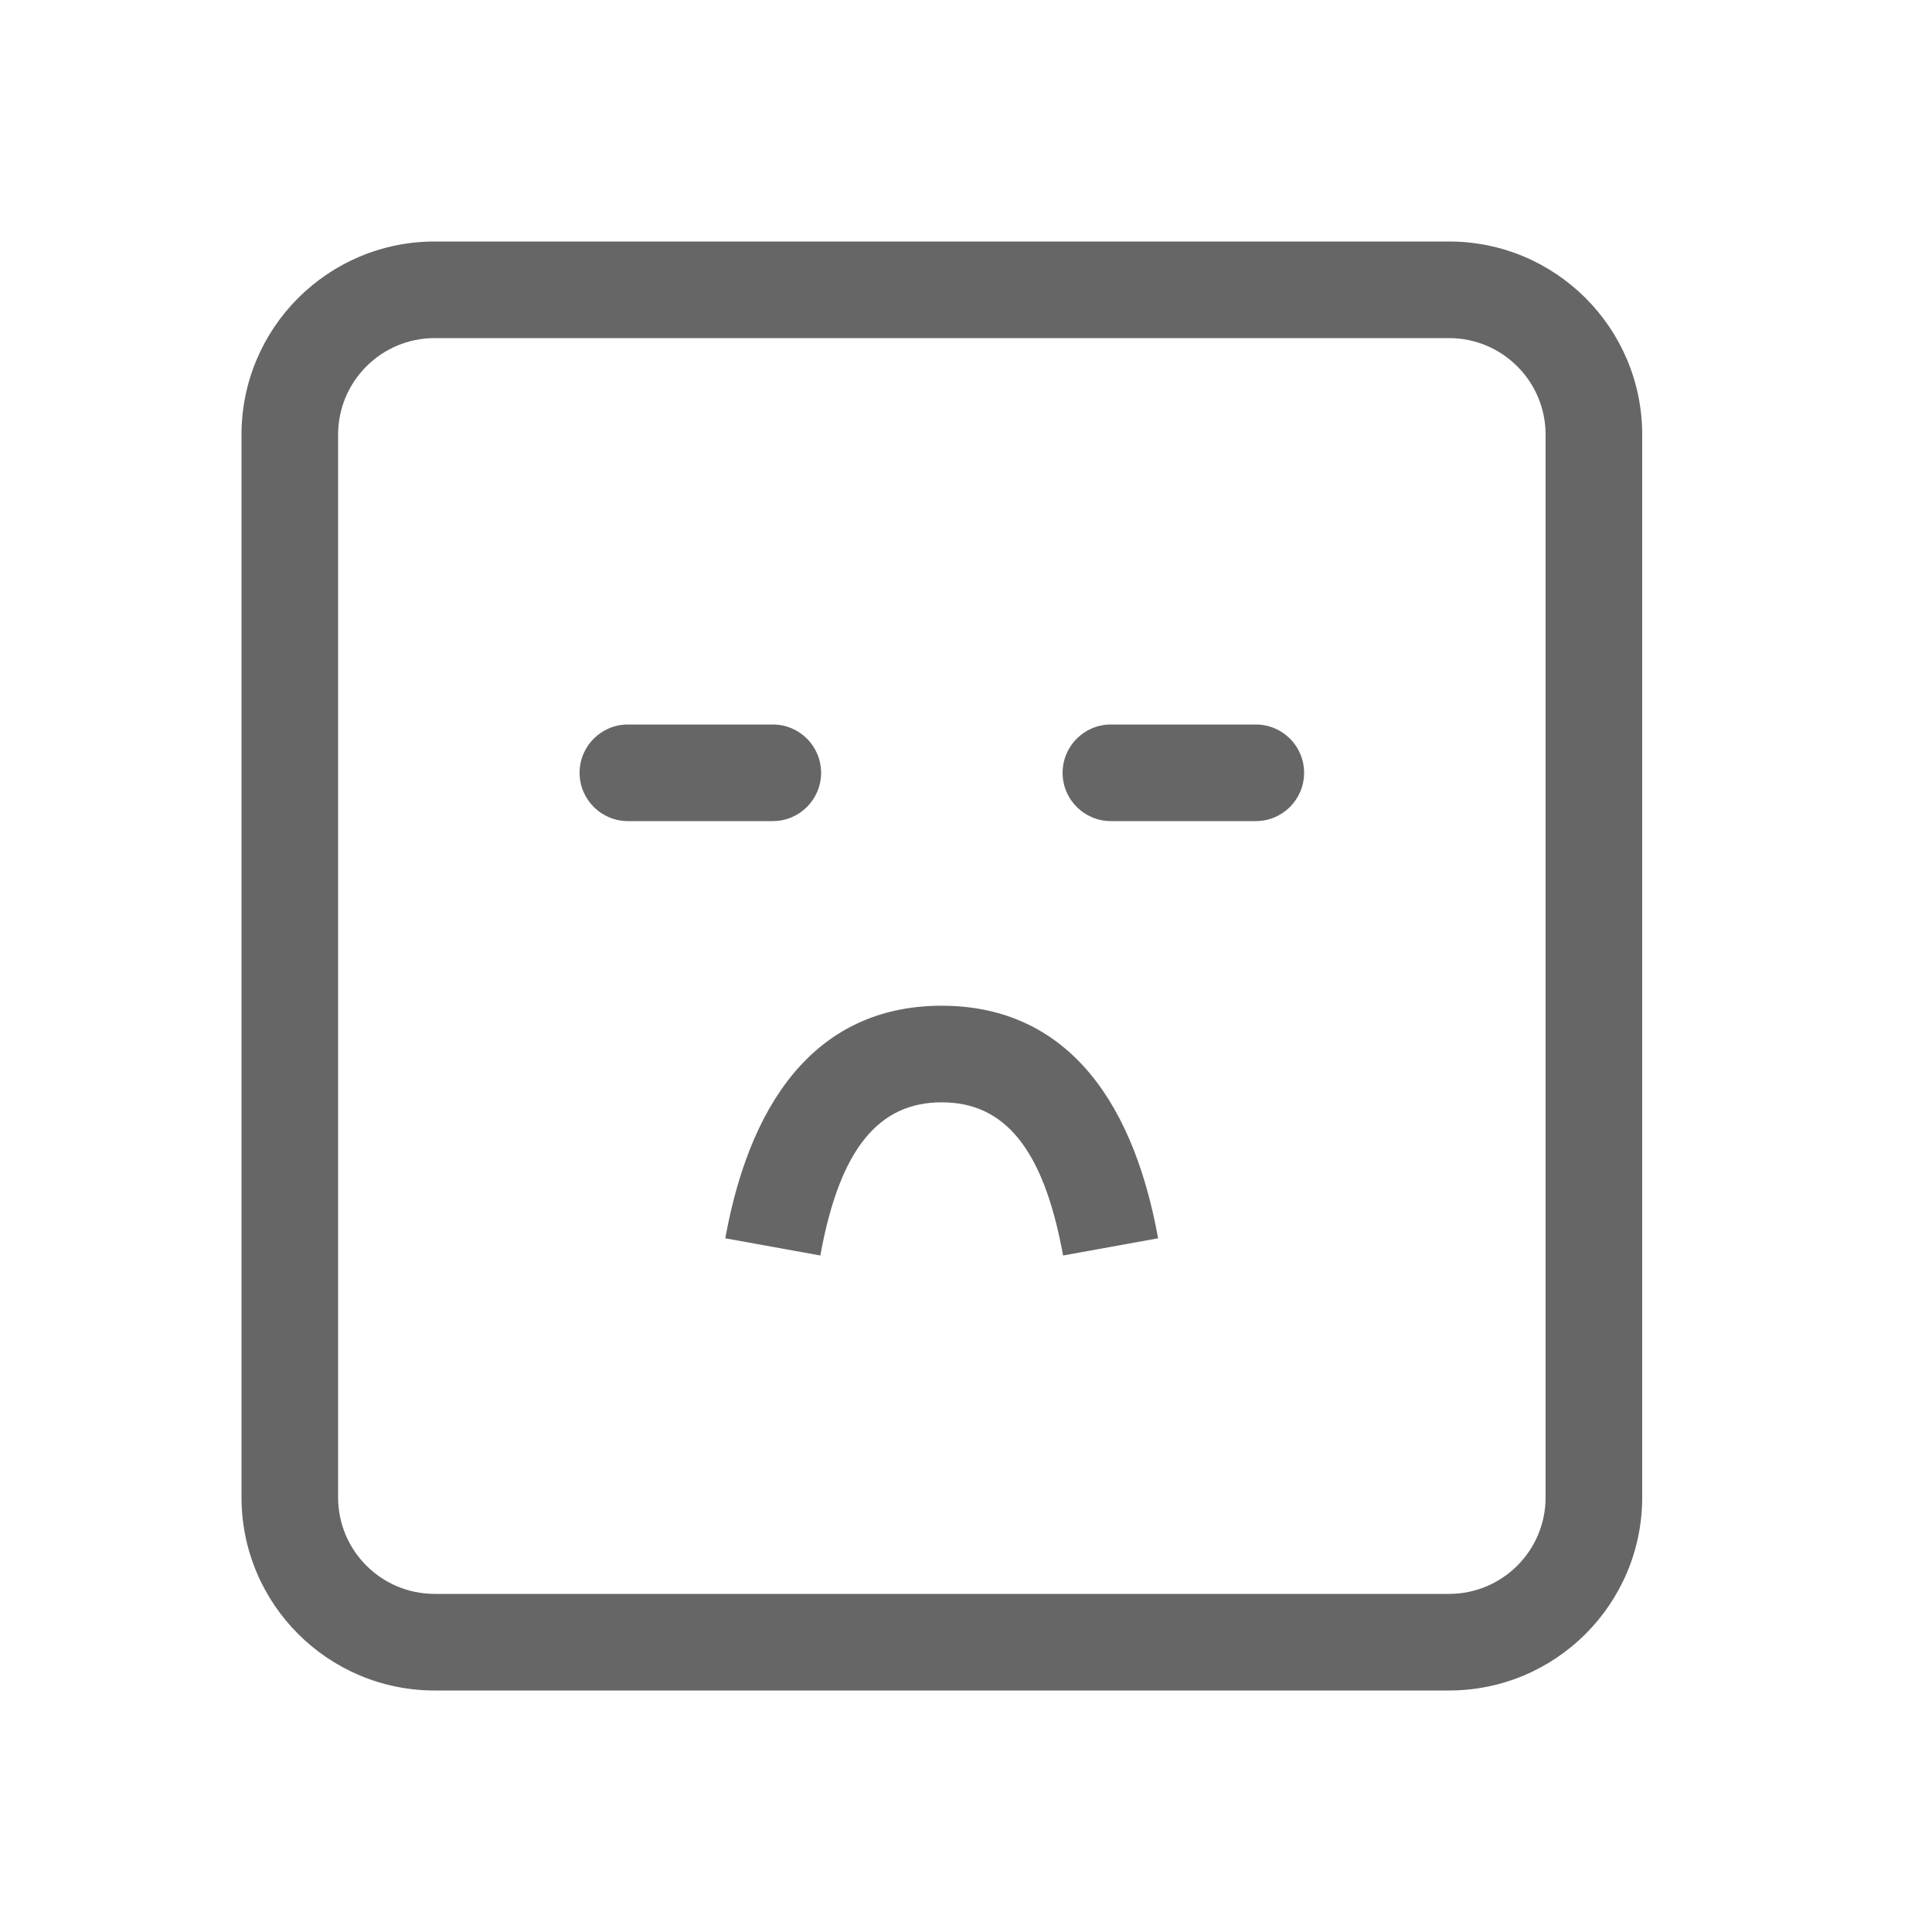 <!--?xml version="1.0" encoding="UTF-8"?-->
<svg width="32px" height="32px" viewBox="0 0 32 32" version="1.1" xmlns="http://www.w3.org/2000/svg" xmlns:xlink="http://www.w3.org/1999/xlink">
    <title>1352-较差</title>
    <g id="1352-较差" stroke="none" stroke-width="1" fill="none" fill-rule="evenodd">
        <g id="编组" transform="translate(4, 4)" fill="#000000" fill-rule="nonzero">
            <path d="M3.2,0 L20,0 C21.767,0 23.2,1.433 23.2,3.2 L23.2,20.8 C23.2,22.567 21.767,24 20,24 L3.2,24 C1.433,24 0,22.567 0,20.8 L0,3.2 C0,1.433 1.433,0 3.2,0 Z M3.2,1.6 C2.316,1.6 1.6,2.316 1.6,3.2 L1.6,20.8 C1.6,21.684 2.316,22.4 3.2,22.4 L20,22.4 C20.884,22.4 21.6,21.684 21.6,20.8 L21.6,3.2 C21.6,2.316 20.884,1.6 20,1.6 L3.2,1.6 Z M15.182,16.51 L13.608,16.795 C13.283,15.006 12.627,14.258 11.598,14.258 C10.567,14.258 9.912,15.006 9.587,16.795 L8.013,16.51 C8.461,14.038 9.67,12.658 11.597,12.658 C13.525,12.658 14.734,14.038 15.182,16.51 Z M6.4,8 L8.8,8 C9.242,8 9.6,8.358 9.6,8.8 C9.6,9.242 9.242,9.6 8.8,9.6 L6.4,9.6 C5.958,9.6 5.6,9.242 5.6,8.8 C5.6,8.358 5.958,8 6.4,8 Z M14.4,8 L16.8,8 C17.242,8 17.6,8.358 17.6,8.8 C17.6,9.242 17.242,9.6 16.8,9.6 L14.4,9.6 C13.958,9.6 13.6,9.242 13.6,8.8 C13.6,8.358 13.958,8 14.4,8 L14.4,8 Z" id="形状" fill="#666666"></path>
        </g>
    </g>
</svg>